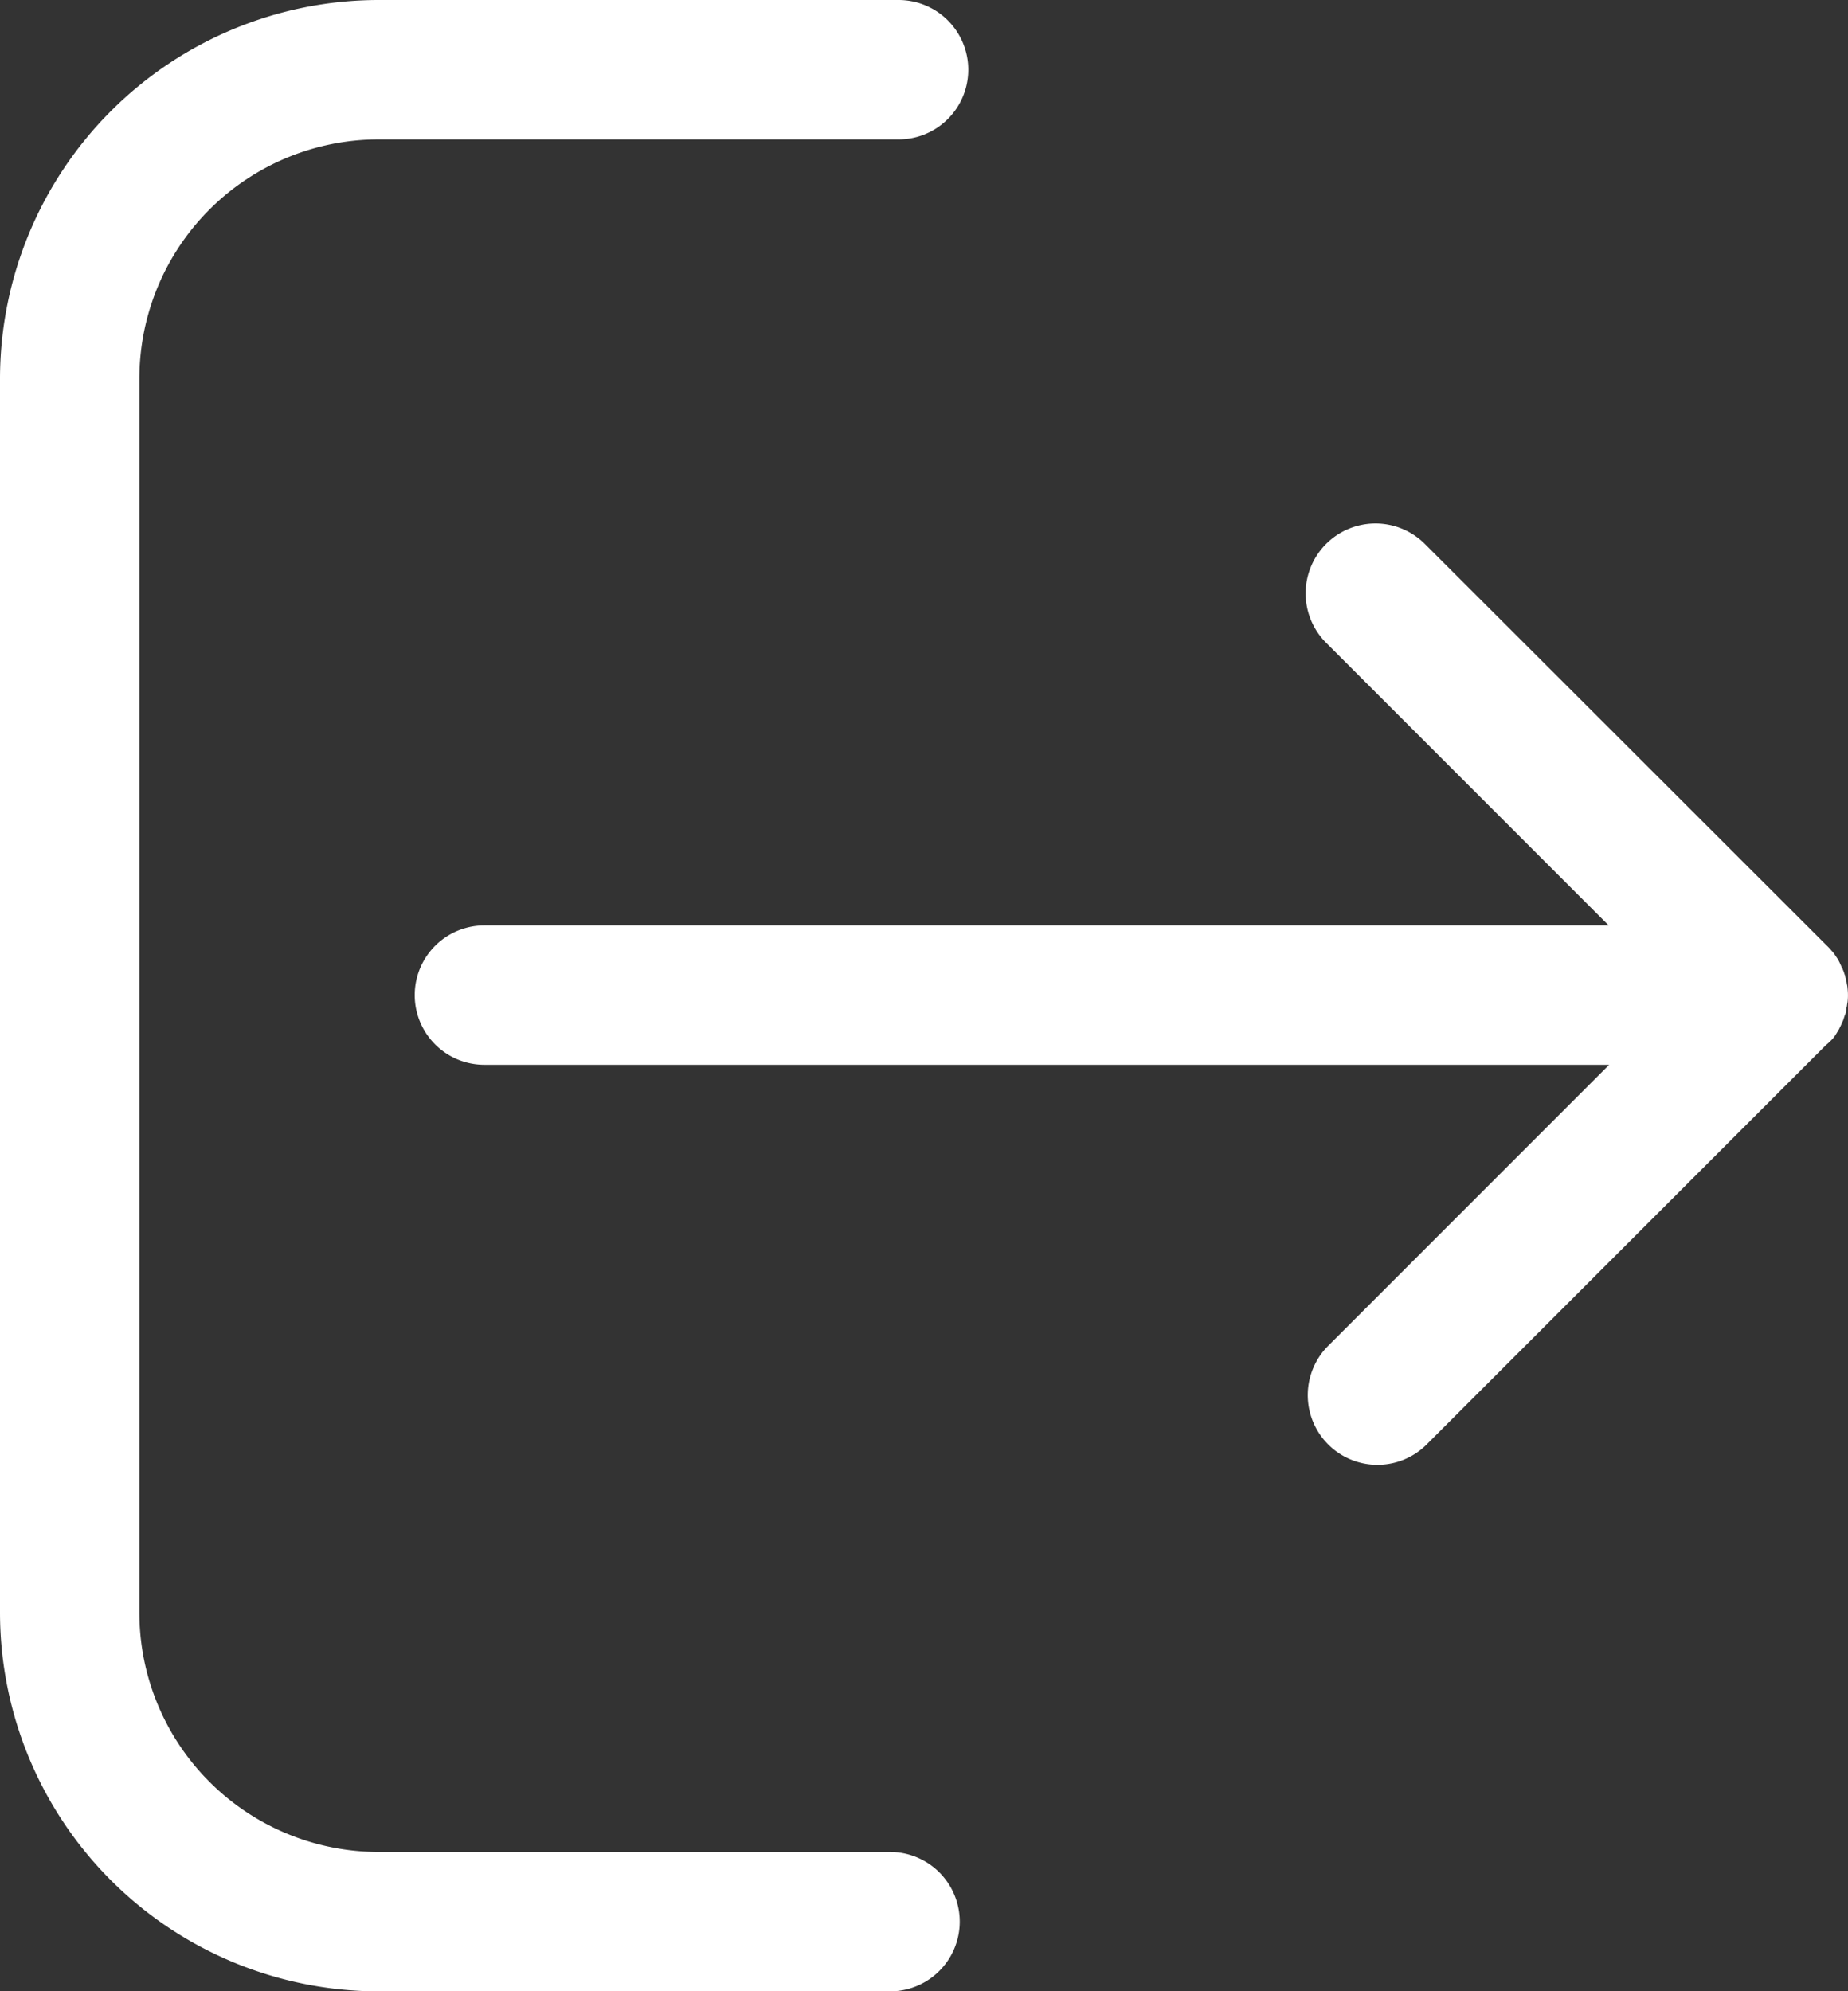 <svg xmlns="http://www.w3.org/2000/svg" width="28.773" height="31" viewBox="0 0 28.773 31">
  <rect x="0" y="0" width="28.773" height="31" fill="#333333" stroke="none"/>
  <g id="logout-svgrepo-com" transform="translate(-17.6)">
    <g id="Groupe_141" data-name="Groupe 141" transform="translate(17.6 0)">
      <g id="Groupe_140" data-name="Groupe 140" transform="translate(0 0)">
        <path id="Tracé_96" data-name="Tracé 96" d="M141.665,136.907l.013-.013a.483.483,0,0,0,.051-.07c.006-.006.006-.013.013-.019.013-.025.032-.051.044-.076a.022.022,0,0,1,.006-.013c.013-.025.025-.051.038-.082,0-.006,0-.006.006-.013.013-.025.019-.057.032-.089,0-.006,0-.013.006-.013a.443.443,0,0,0,.019-.089.057.057,0,0,1,.006-.032c.006-.025.006-.051.013-.076a.917.917,0,0,0,0-.215.317.317,0,0,0-.013-.076.057.057,0,0,0-.006-.032c-.006-.032-.013-.057-.019-.089,0-.006,0-.013-.006-.013a.5.5,0,0,0-.032-.089c0-.006,0-.006-.006-.013-.013-.025-.025-.057-.038-.082a.022.022,0,0,0-.006-.013.471.471,0,0,0-.044-.076c-.006-.006-.006-.013-.013-.019a.664.664,0,0,0-.051-.07l-.013-.013a.9.9,0,0,0-.076-.082l-6.258-6.252a1.087,1.087,0,0,0-1.538,1.538l4.4,4.4H120.688a1.085,1.085,0,1,0,0,2.17H138.2l-4.373,4.373a1.085,1.085,0,1,0,1.531,1.538l6.22-6.22C141.615,136.957,141.64,136.932,141.665,136.907Z" transform="translate(-113.146 -120.72)" fill="#fff"/>
        <path id="Tracé_97" data-name="Tracé 97" d="M23.491,2.17h8.1a1.085,1.085,0,1,0,0-2.17h-8.1A5.9,5.9,0,0,0,17.6,5.891V25.109A5.9,5.9,0,0,0,23.491,31h7.967a1.085,1.085,0,1,0,0-2.17H23.491a3.727,3.727,0,0,1-3.721-3.721V5.891A3.727,3.727,0,0,1,23.491,2.17Z" transform="translate(-17.6 0)" fill="#fff"/>
      </g>
    </g>
  </g>
</svg>
